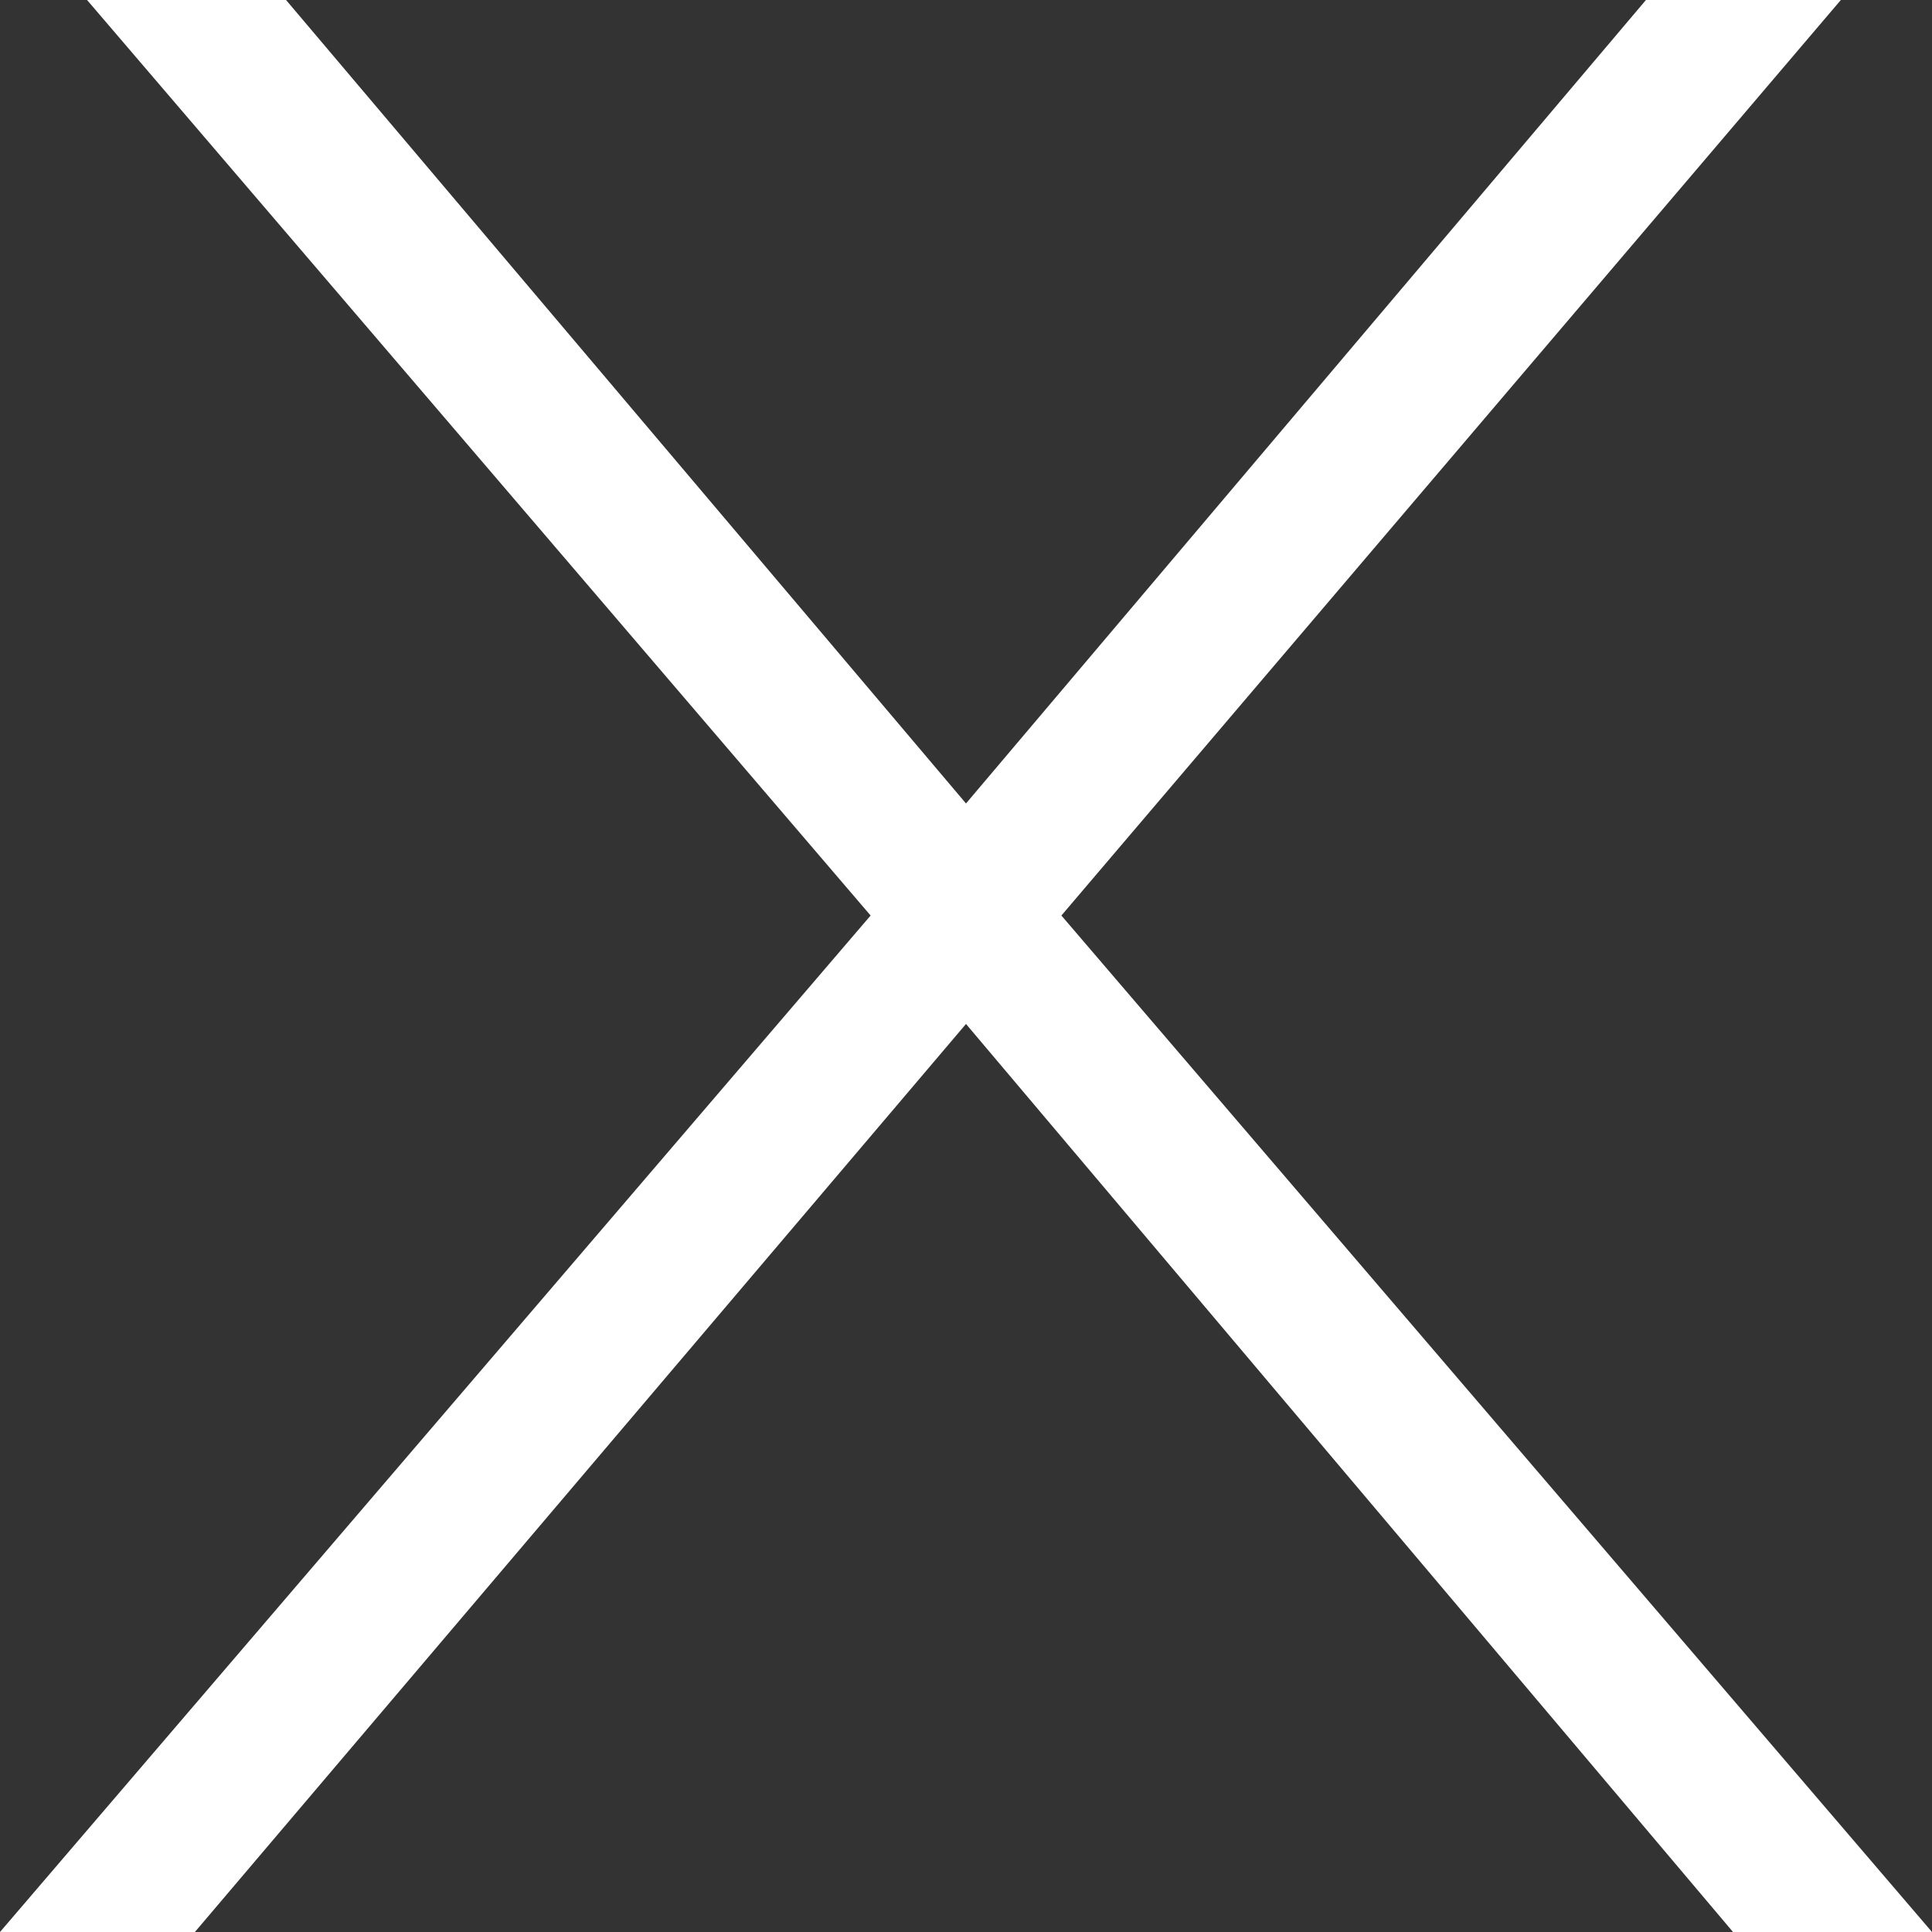 <svg width="16" height="16" viewBox="0 0 16 16" fill="none" xmlns="http://www.w3.org/2000/svg">
<rect x="0" y="0" width="16" height="16" fill="#333333" stroke="none"/>
<path d="M0.721 0L7.21 7.582L0 16H1.614L8 8.48L14.352 16H16L8.79 7.582L15.245 0H13.631L8 6.654L2.369 0H0.721Z" fill="white"/>
</svg>
